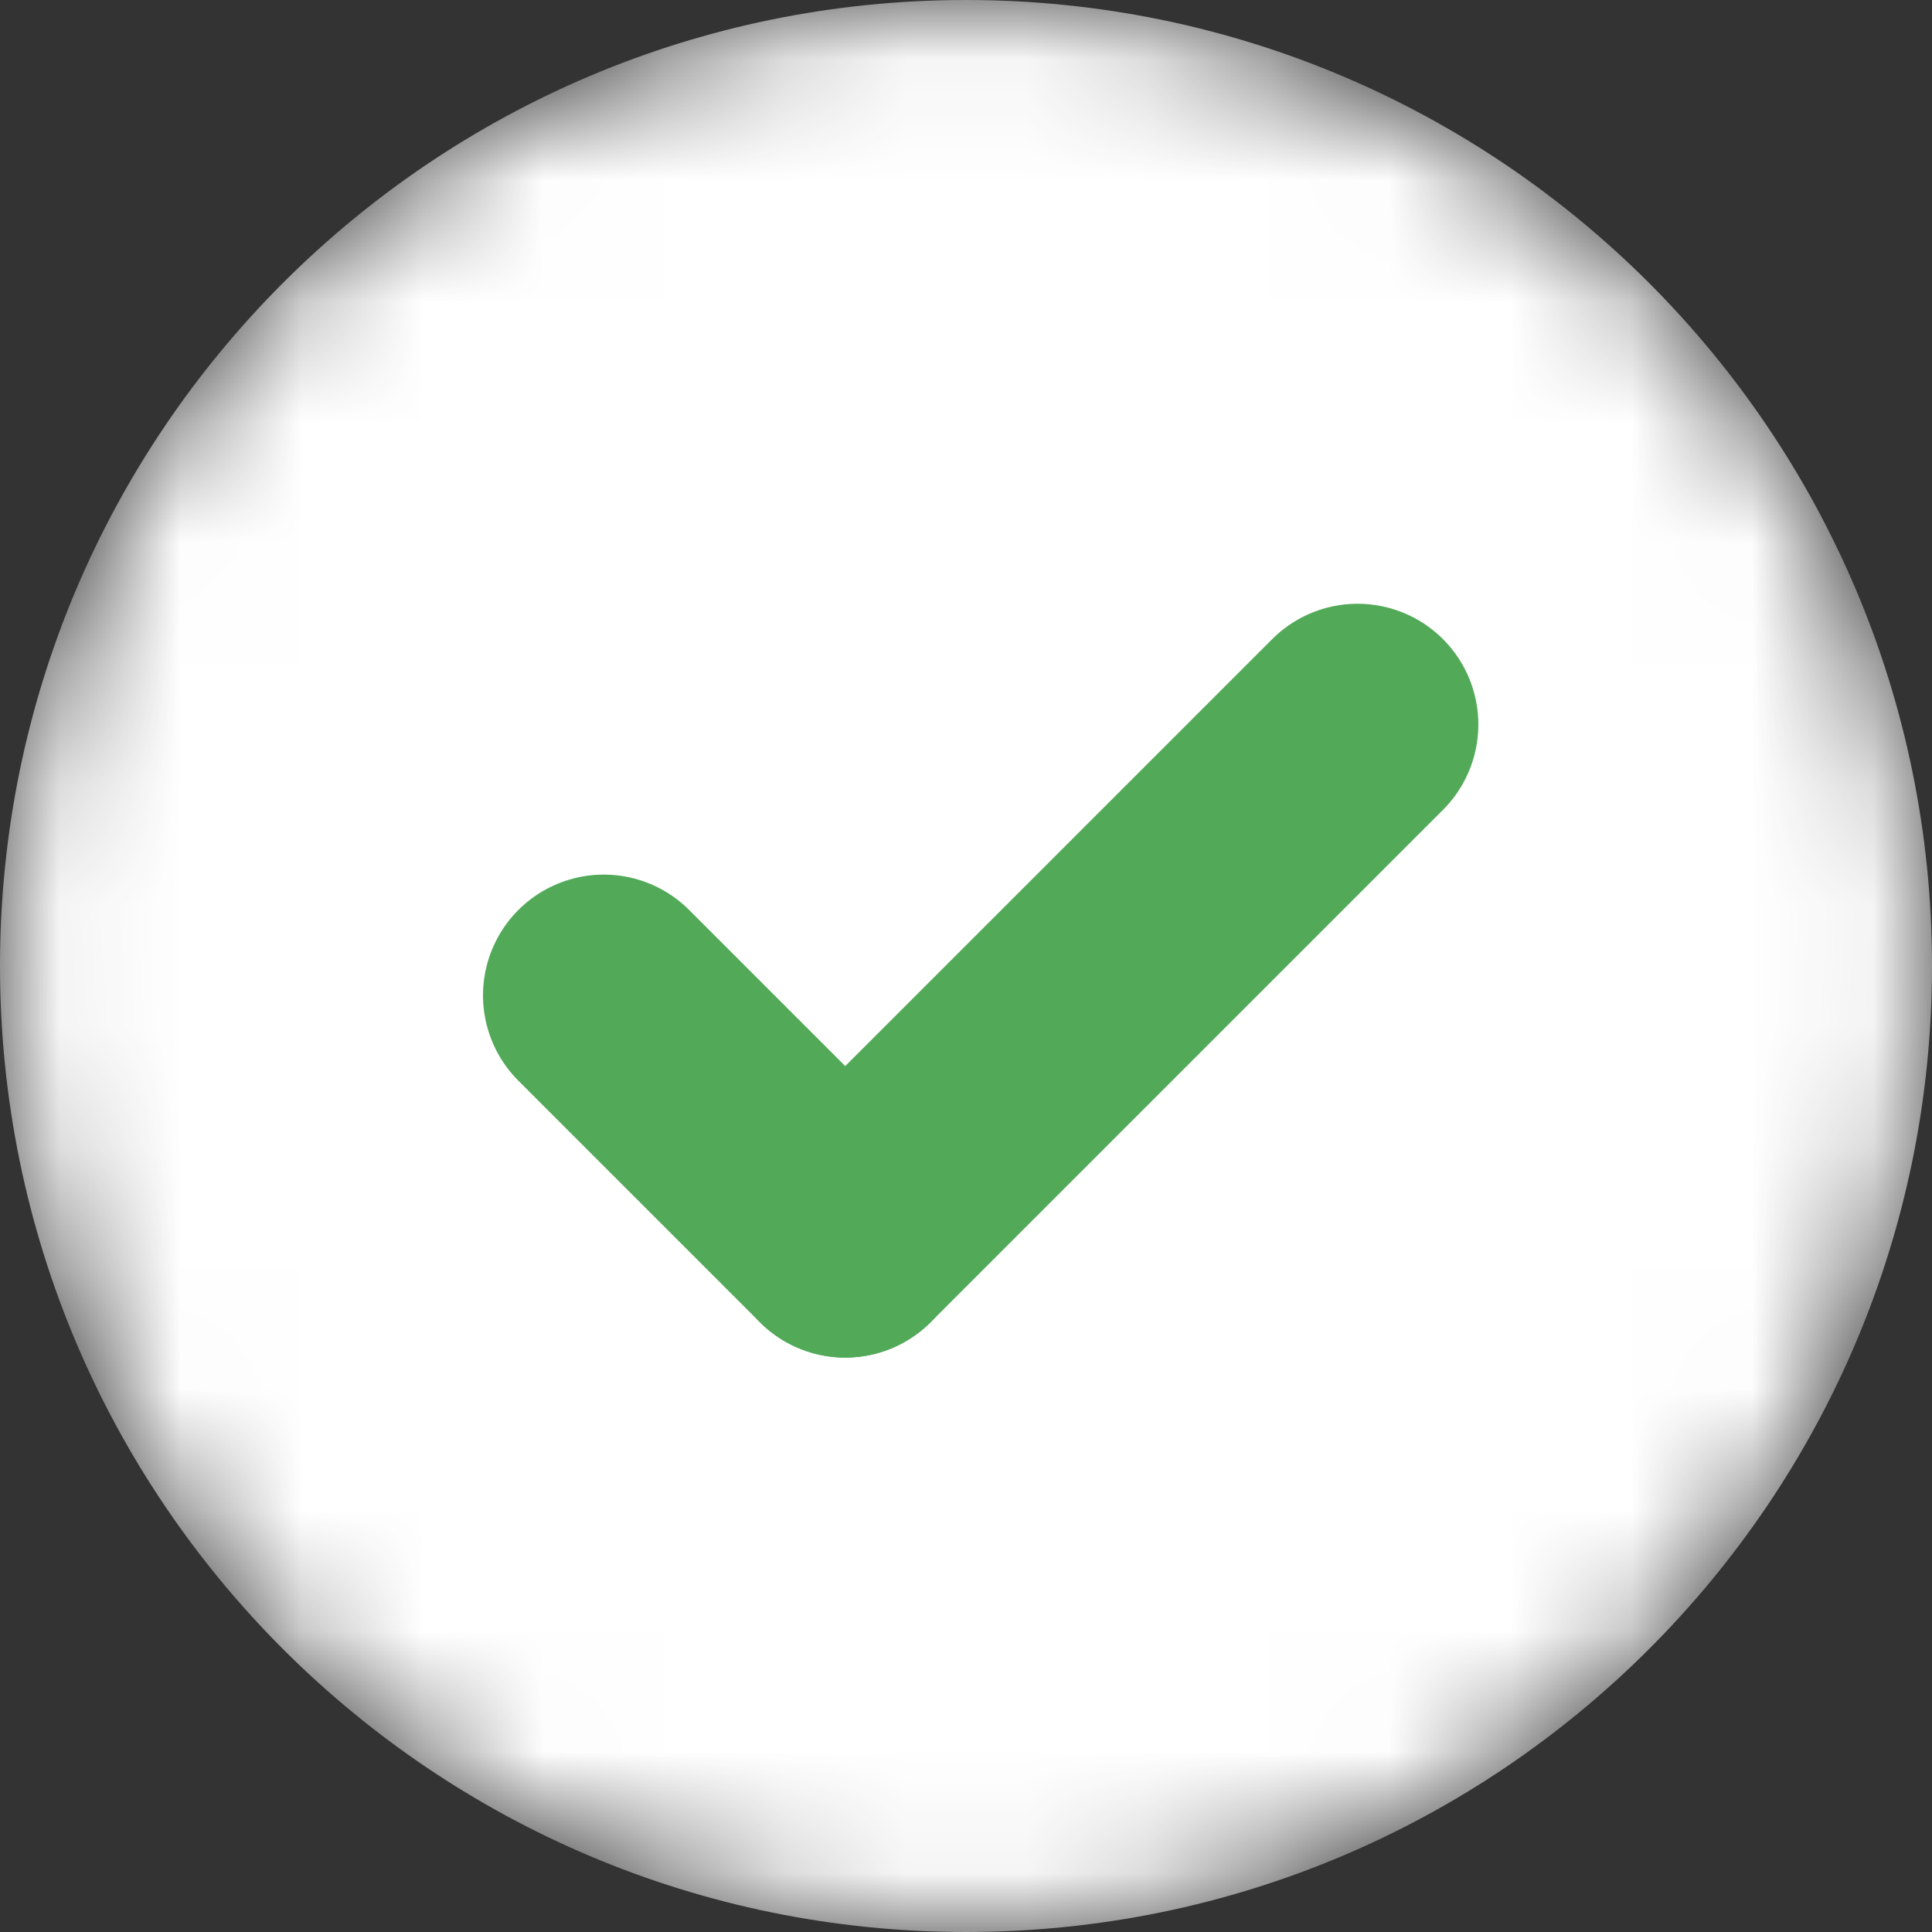 <svg xmlns="http://www.w3.org/2000/svg" width="16" height="16" fill="none" viewBox="0 0 16 16"><rect x="0" y="0" width="16" height="16" fill="#333333" stroke="none"/><mask id="mask0_405_12519" style="mask-type:alpha" width="16" height="16" x="0" y="0" maskUnits="userSpaceOnUse"><path fill="#fff" d="M8 16C12.418 16 16 12.418 16 8C16 3.582 12.418 0 8 0C3.582 0 0 3.582 0 8C0 12.418 3.582 16 8 16Z"/></mask><g mask="url(#mask0_405_12519)"><path fill="#fff" d="M8 16C12.418 16 16 12.418 16 8C16 3.582 12.418 0 8 0C3.582 0 0 3.582 0 8C0 12.418 3.582 16 8 16Z"/><path stroke="#52AA59" stroke-linecap="round" stroke-linejoin="round" stroke-width="2" d="M5 8.243L7 10.243"/><path stroke="#52AA59" stroke-linecap="round" stroke-linejoin="round" stroke-width="2" d="M7 10.243L11.243 6"/></g></svg>